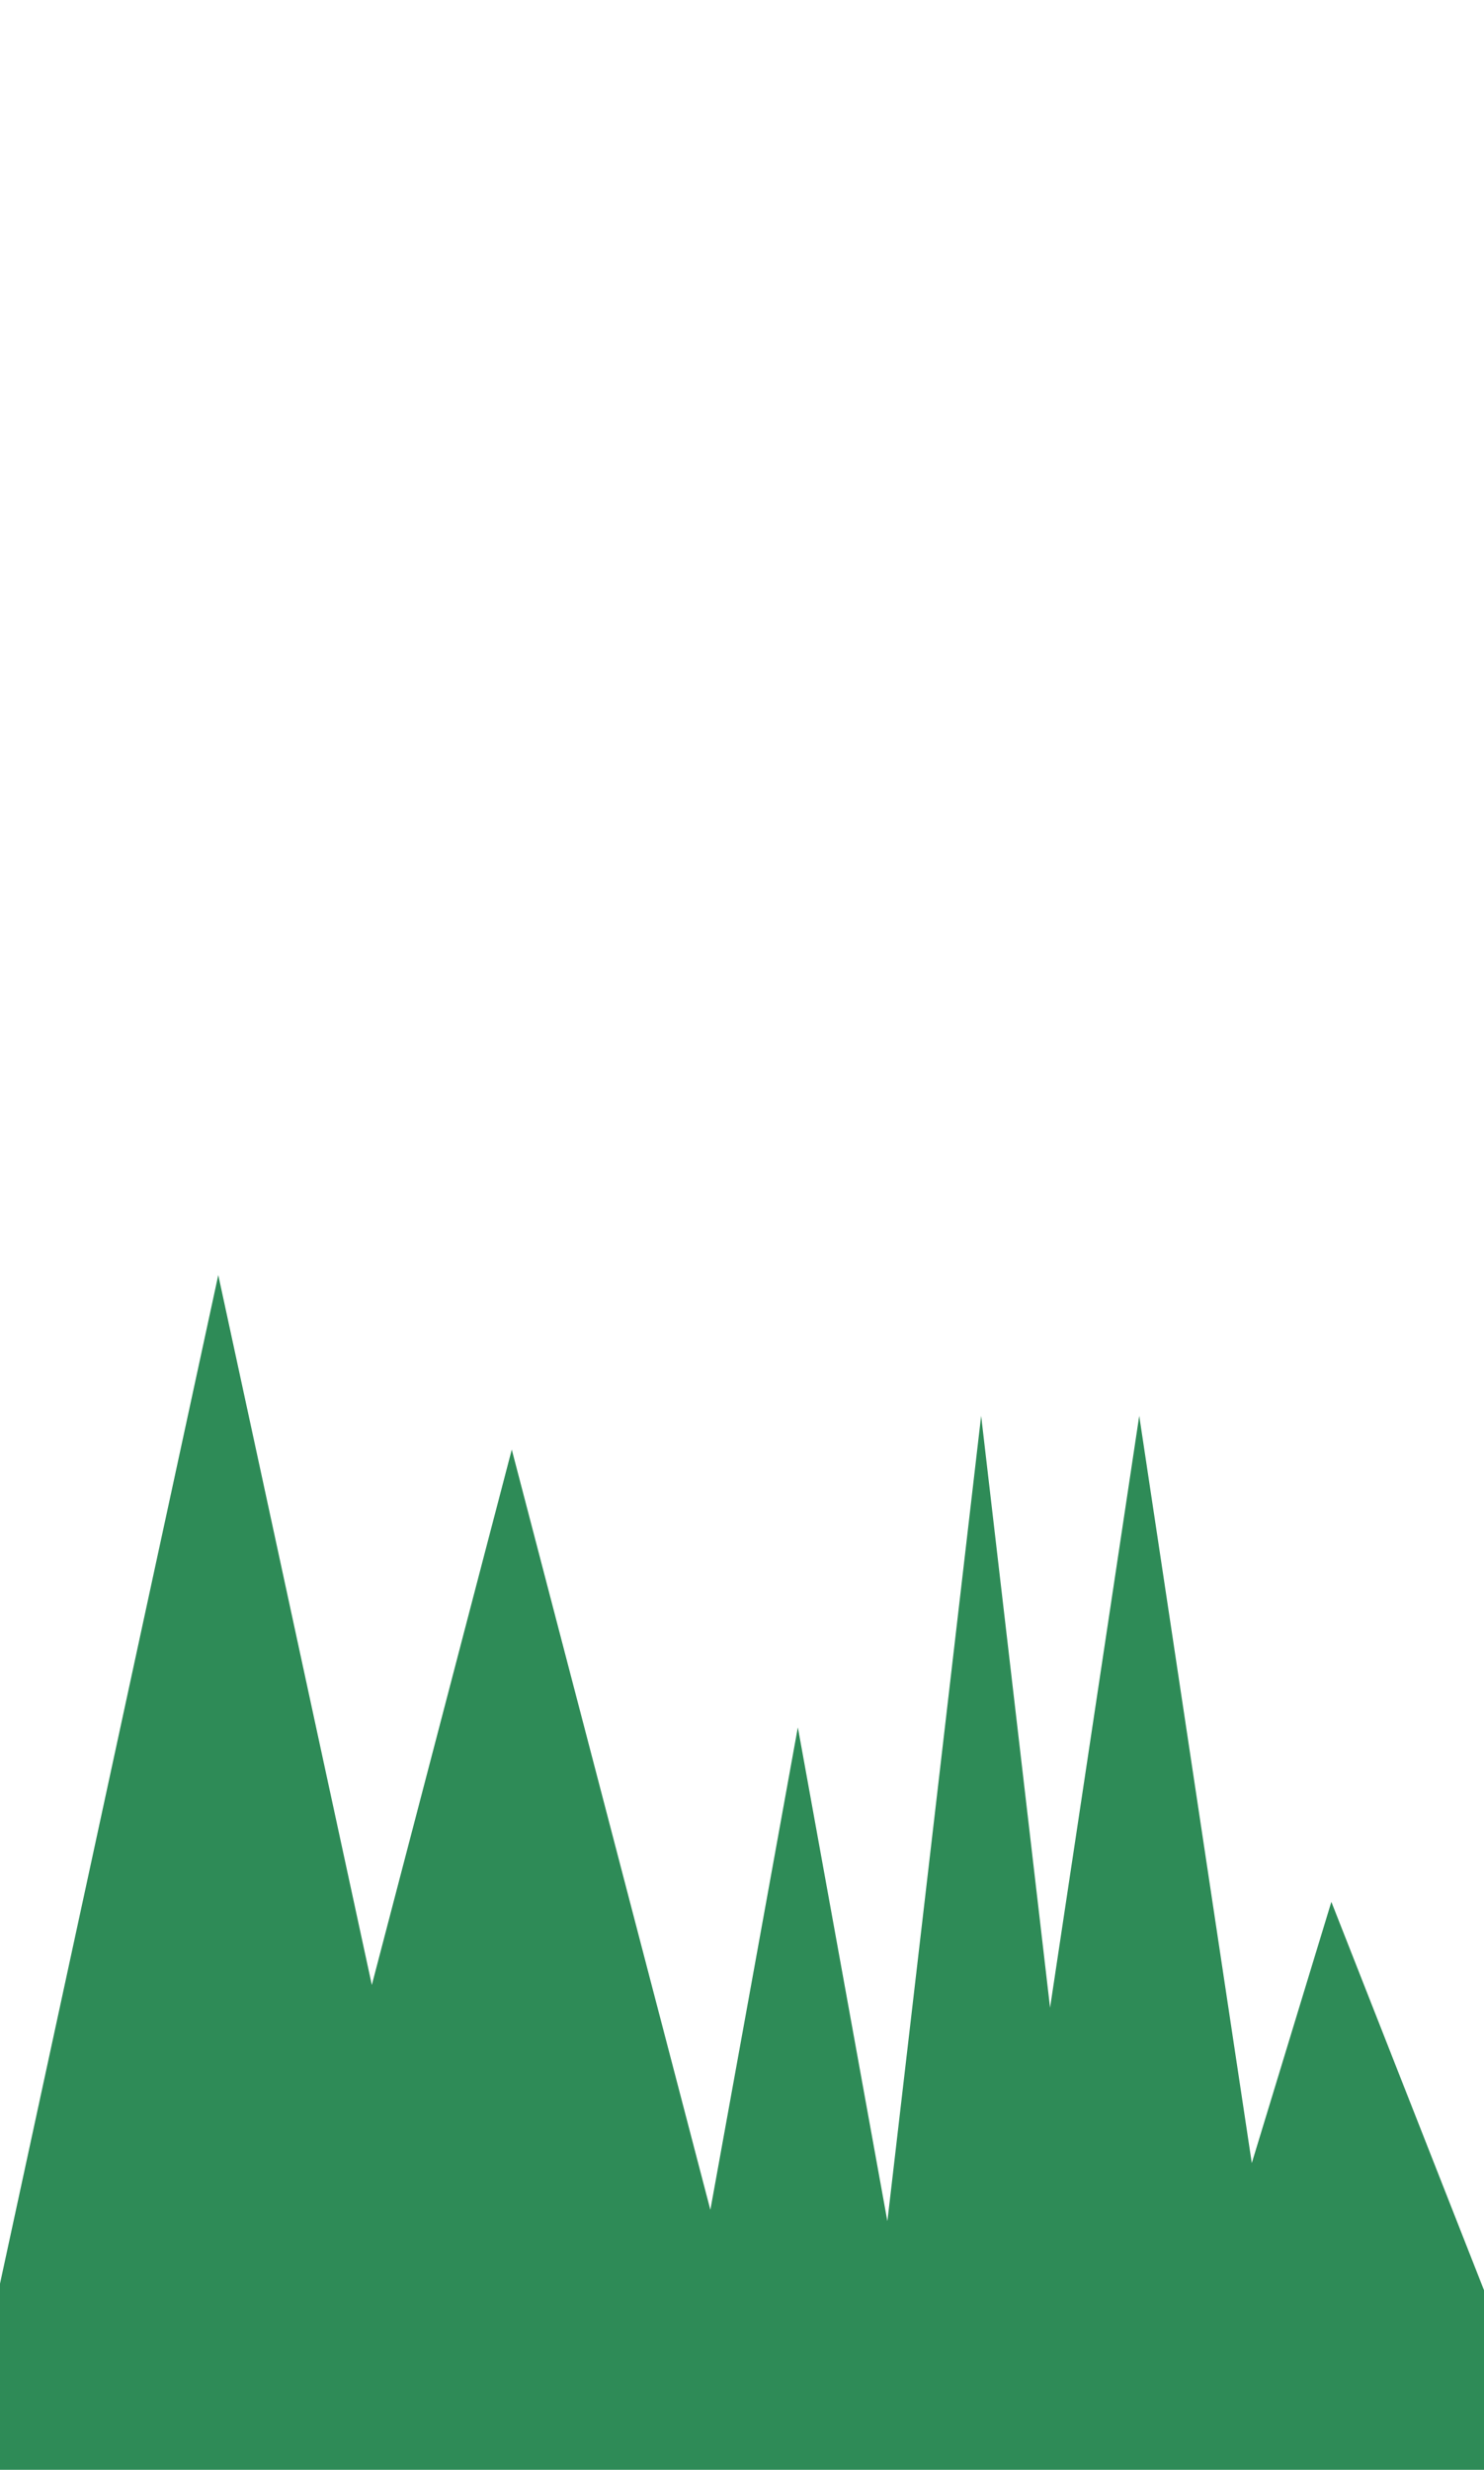 <?xml version="1.0" encoding="utf-8"?>
<!-- Generator: Adobe Illustrator 16.0.0, SVG Export Plug-In . SVG Version: 6.00 Build 0)  -->
<!DOCTYPE svg PUBLIC "-//W3C//DTD SVG 1.1//EN" "http://www.w3.org/Graphics/SVG/1.1/DTD/svg11.dtd">
<svg version="1.1" id="Calque_1" xmlns="http://www.w3.org/2000/svg" xmlns:xlink="http://www.w3.org/1999/xlink" x="0px" y="0px"
	 width="80.966px" height="134.75px" viewBox="0 0 80.966 134.75" enable-background="new 0 0 80.966 134.75" xml:space="preserve">
<polygon fill="#2E8B57" points="-0.034,124.75 11.909,69.567 20.287,108.297 27.922,79.088 38.757,120.566 43.53,94.241 
	48.415,121.186 53.531,77.246 57.291,109.539 62.156,77.246 68.297,118.013 72.638,103.762 80.966,124.95 80.966,134.75 
	-0.034,134.75 "/>
</svg>
